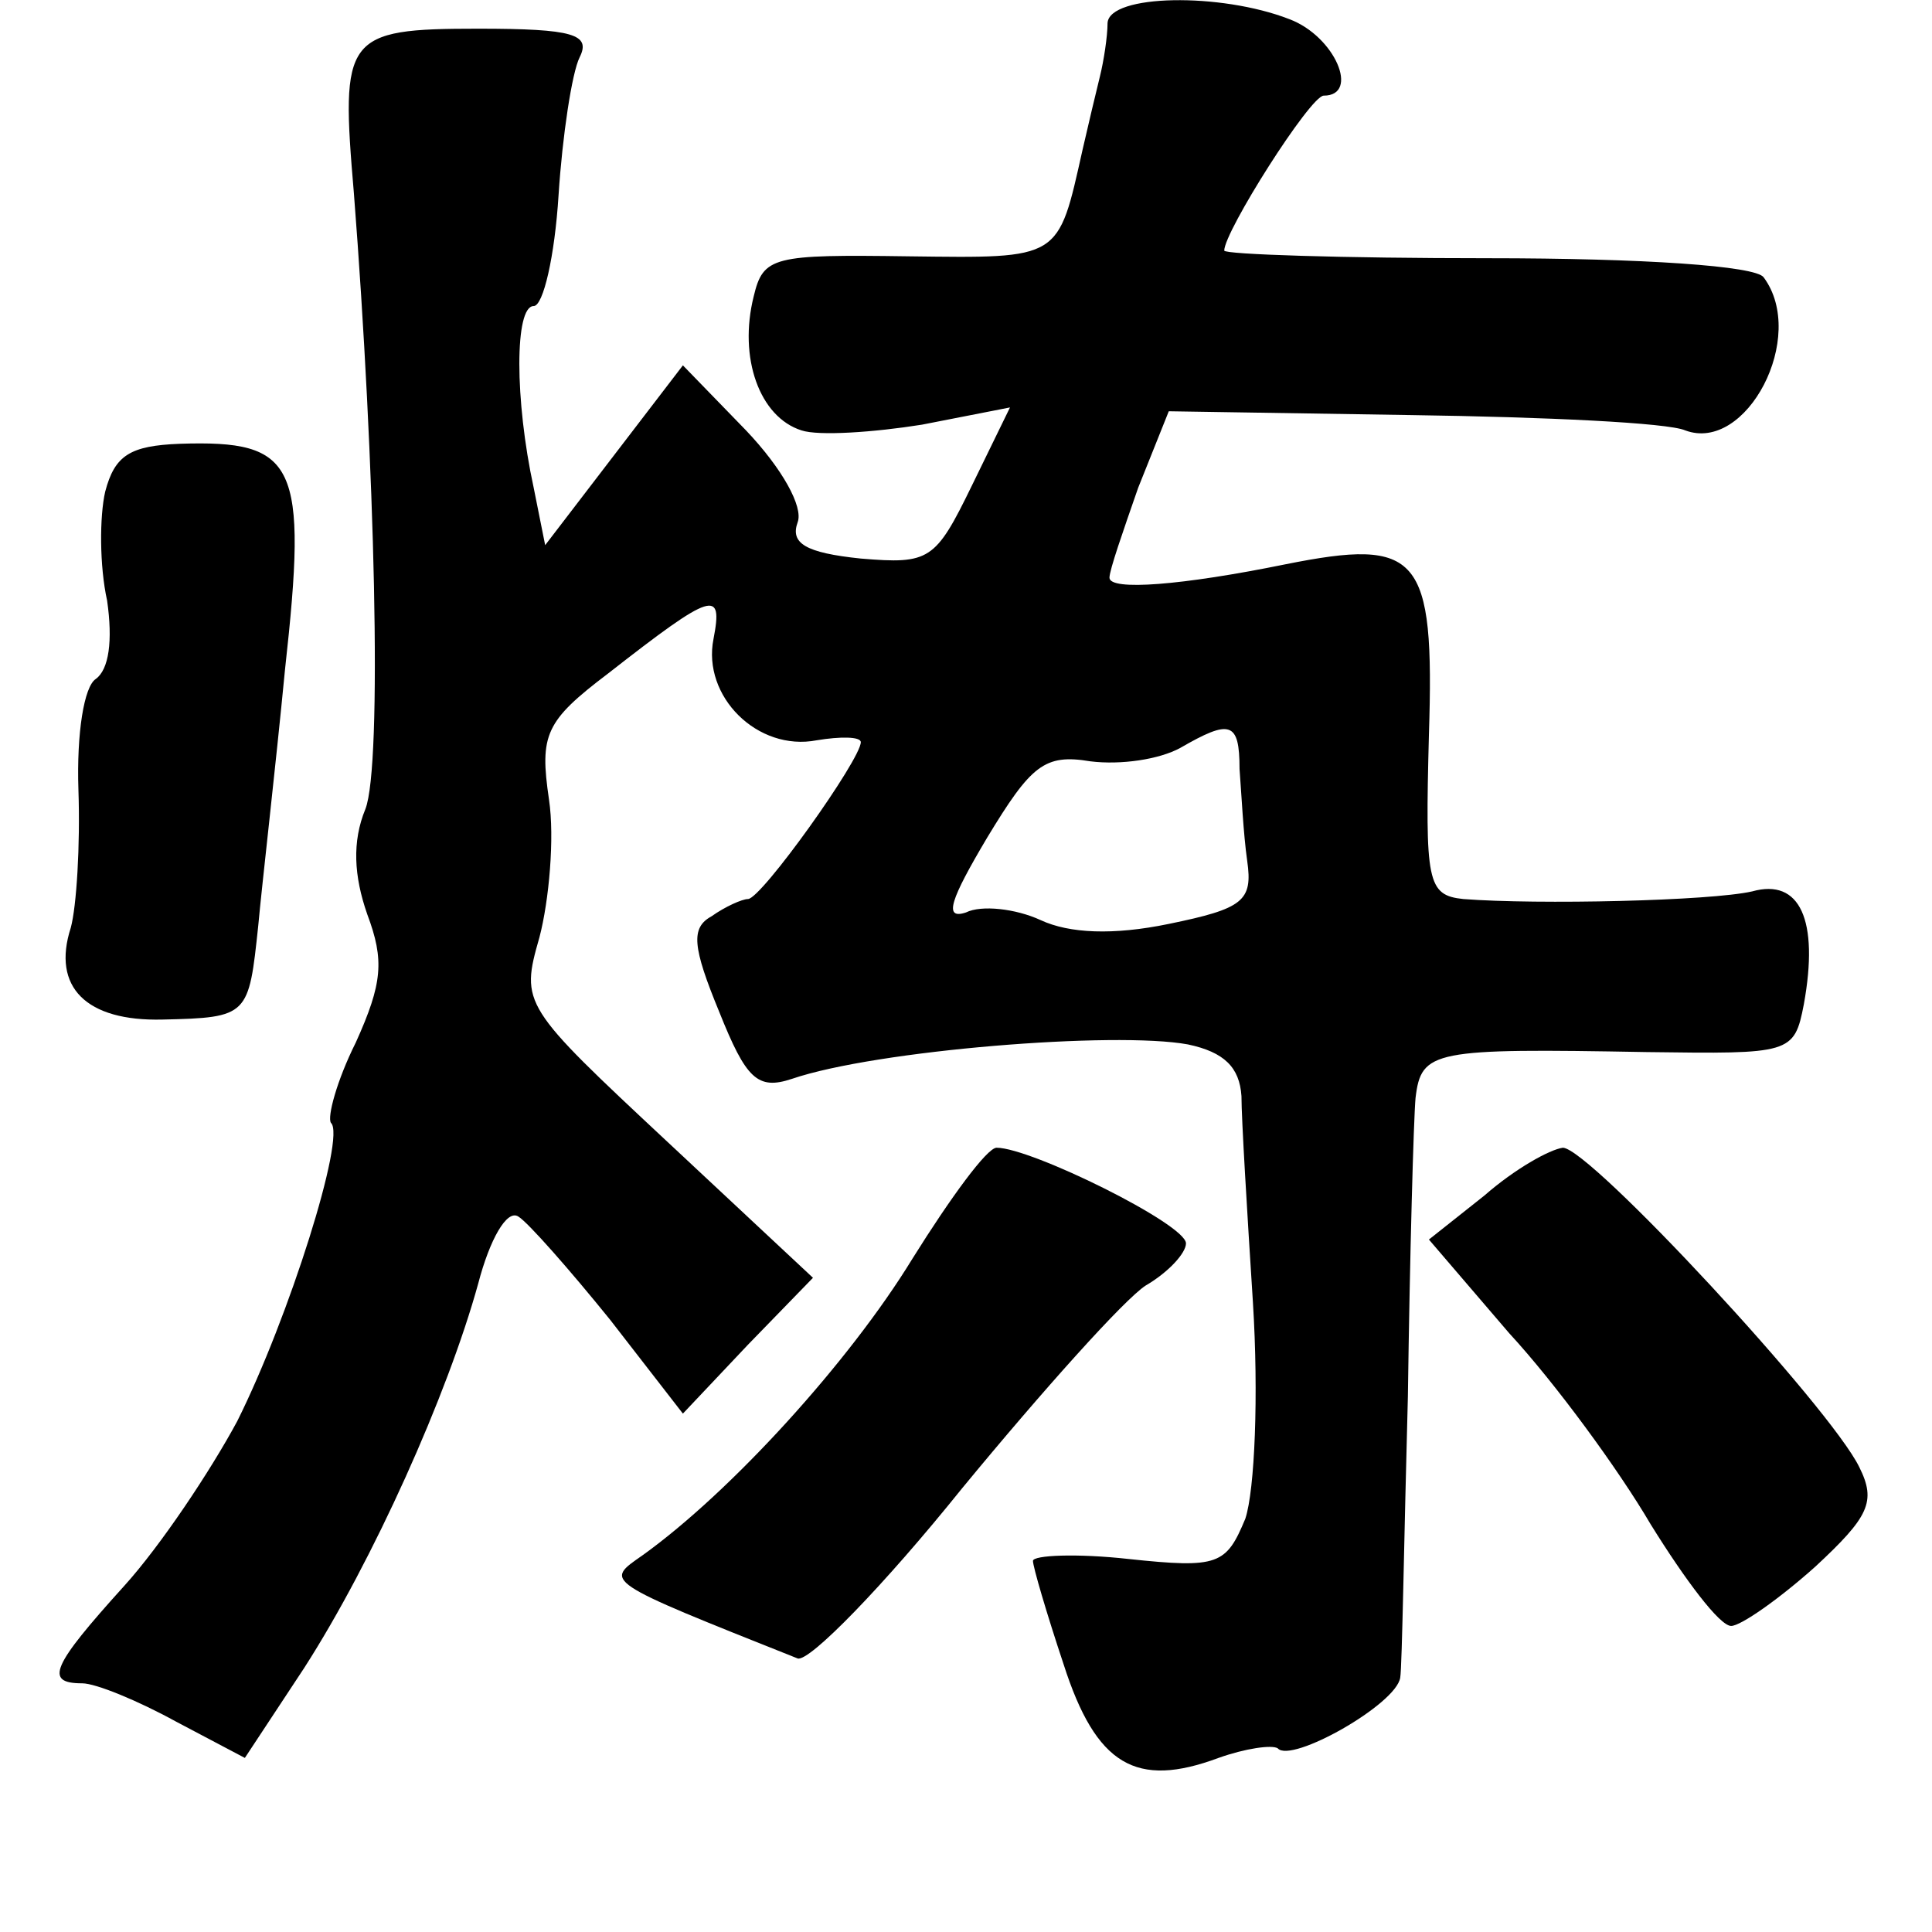 <?xml version="1.0" standalone="no"?>
<!DOCTYPE svg PUBLIC "-//W3C//DTD SVG 20010904//EN"
 "http://www.w3.org/TR/2001/REC-SVG-20010904/DTD/svg10.dtd">
<svg version="1.0" xmlns="http://www.w3.org/2000/svg"
 width="101pt" height="101pt" viewBox="0 0 101 101"
 preserveAspectRatio="xMidYMid meet">
<g transform="translate(0,101) scale(0.1,-0.1)"
fill="#000000" stroke="none">
<path d="M579 998 c0 -7 -2 -20 -4 -28 -2 -8 -6 -25 -9 -38 -13 -58 -11 -57
-91 -56 -71 1 -76 0 -81 -21 -8 -32 3 -63 25 -70 9 -3 38 -1 63 3 l46 9 -20
-41 c-19 -39 -22 -41 -58 -38 -29 3 -37 8 -33 19 3 8 -8 28 -27 48 l-33 34
-36 -47 -36 -47 -6 30 c-10 46 -10 95 0 95 5 0 11 26 13 58 2 31 7 64 11 72 6
12 -3 15 -53 15 -70 0 -72 -4 -65 -86 11 -141 15 -299 6 -322 -7 -17 -6 -35 1
-55 9 -24 8 -36 -6 -67 -10 -20 -15 -39 -13 -42 8 -7 -22 -102 -49 -156 -14
-26 -40 -65 -59 -86 -38 -42 -42 -51 -22 -51 7 0 29 -9 49 -20 l36 -19 31 47
c36 56 75 143 91 201 6 23 15 39 21 35 5 -3 27 -28 48 -54 l38 -49 34 36 34
35 -76 71 c-76 71 -77 72 -67 107 5 19 8 52 5 72 -5 34 -2 41 31 66 55 43 60
44 55 18 -6 -30 23 -59 54 -53 12 2 23 2 23 -1 0 -9 -52 -82 -59 -82 -3 0 -12
-4 -19 -9 -11 -6 -10 -16 4 -50 14 -35 20 -41 38 -35 44 15 169 25 207 18 19
-4 27 -12 28 -27 0 -12 3 -61 6 -108 3 -48 1 -98 -4 -113 -10 -24 -14 -26 -61
-21 -27 3 -50 2 -50 -1 0 -3 7 -27 16 -54 17 -53 38 -65 81 -49 14 5 28 7 31
5 7 -8 62 23 64 37 1 6 2 73 4 147 1 74 3 145 4 156 3 25 9 26 121 24 75 -1
77 -1 82 25 8 44 -2 66 -27 59 -22 -5 -112 -7 -151 -4 -19 2 -20 9 -18 86 3
94 -5 103 -75 89 -54 -11 -92 -14 -92 -7 0 4 7 24 15 47 l16 40 127 -2 c70 -1
134 -4 143 -8 32 -12 64 49 41 80 -4 6 -63 10 -144 10 -76 0 -138 2 -138 4 0
10 45 81 52 81 19 0 6 31 -18 40 -36 14 -94 13 -95 -2z m69 -390 c1 -13 2 -34
4 -48 3 -21 -2 -25 -41 -33 -29 -6 -52 -5 -67 2 -13 6 -31 8 -39 4 -12 -4 -8
7 11 39 23 38 30 44 54 40 16 -2 36 1 47 7 26 15 31 14 31 -11z"/>
<path d="M55 753 c-3 -13 -3 -39 1 -57 3 -21 1 -36 -6 -41 -6 -4 -10 -28 -9
-58 1 -29 -1 -61 -4 -72 -10 -31 8 -49 48 -48 45 1 45 2 50 49 2 22 9 82 14
134 12 108 6 120 -55 118 -26 -1 -34 -6 -39 -25z"/>
<path d="M477 352 c-33 -54 -95 -122 -141 -155 -20 -14 -22 -13 81 -54 6 -2
45 38 86 89 42 51 85 99 96 106 12 7 21 17 21 22 0 10 -81 50 -99 50 -5 0 -24
-26 -44 -58z"/>
<path d="M776 385 l-29 -23 42 -49 c24 -26 57 -71 74 -100 18 -29 36 -53 42
-53 5 0 25 14 44 31 28 26 32 34 23 52 -15 31 -141 167 -155 167 -7 -1 -25
-11 -41 -25z"/>
</g>
</svg>
